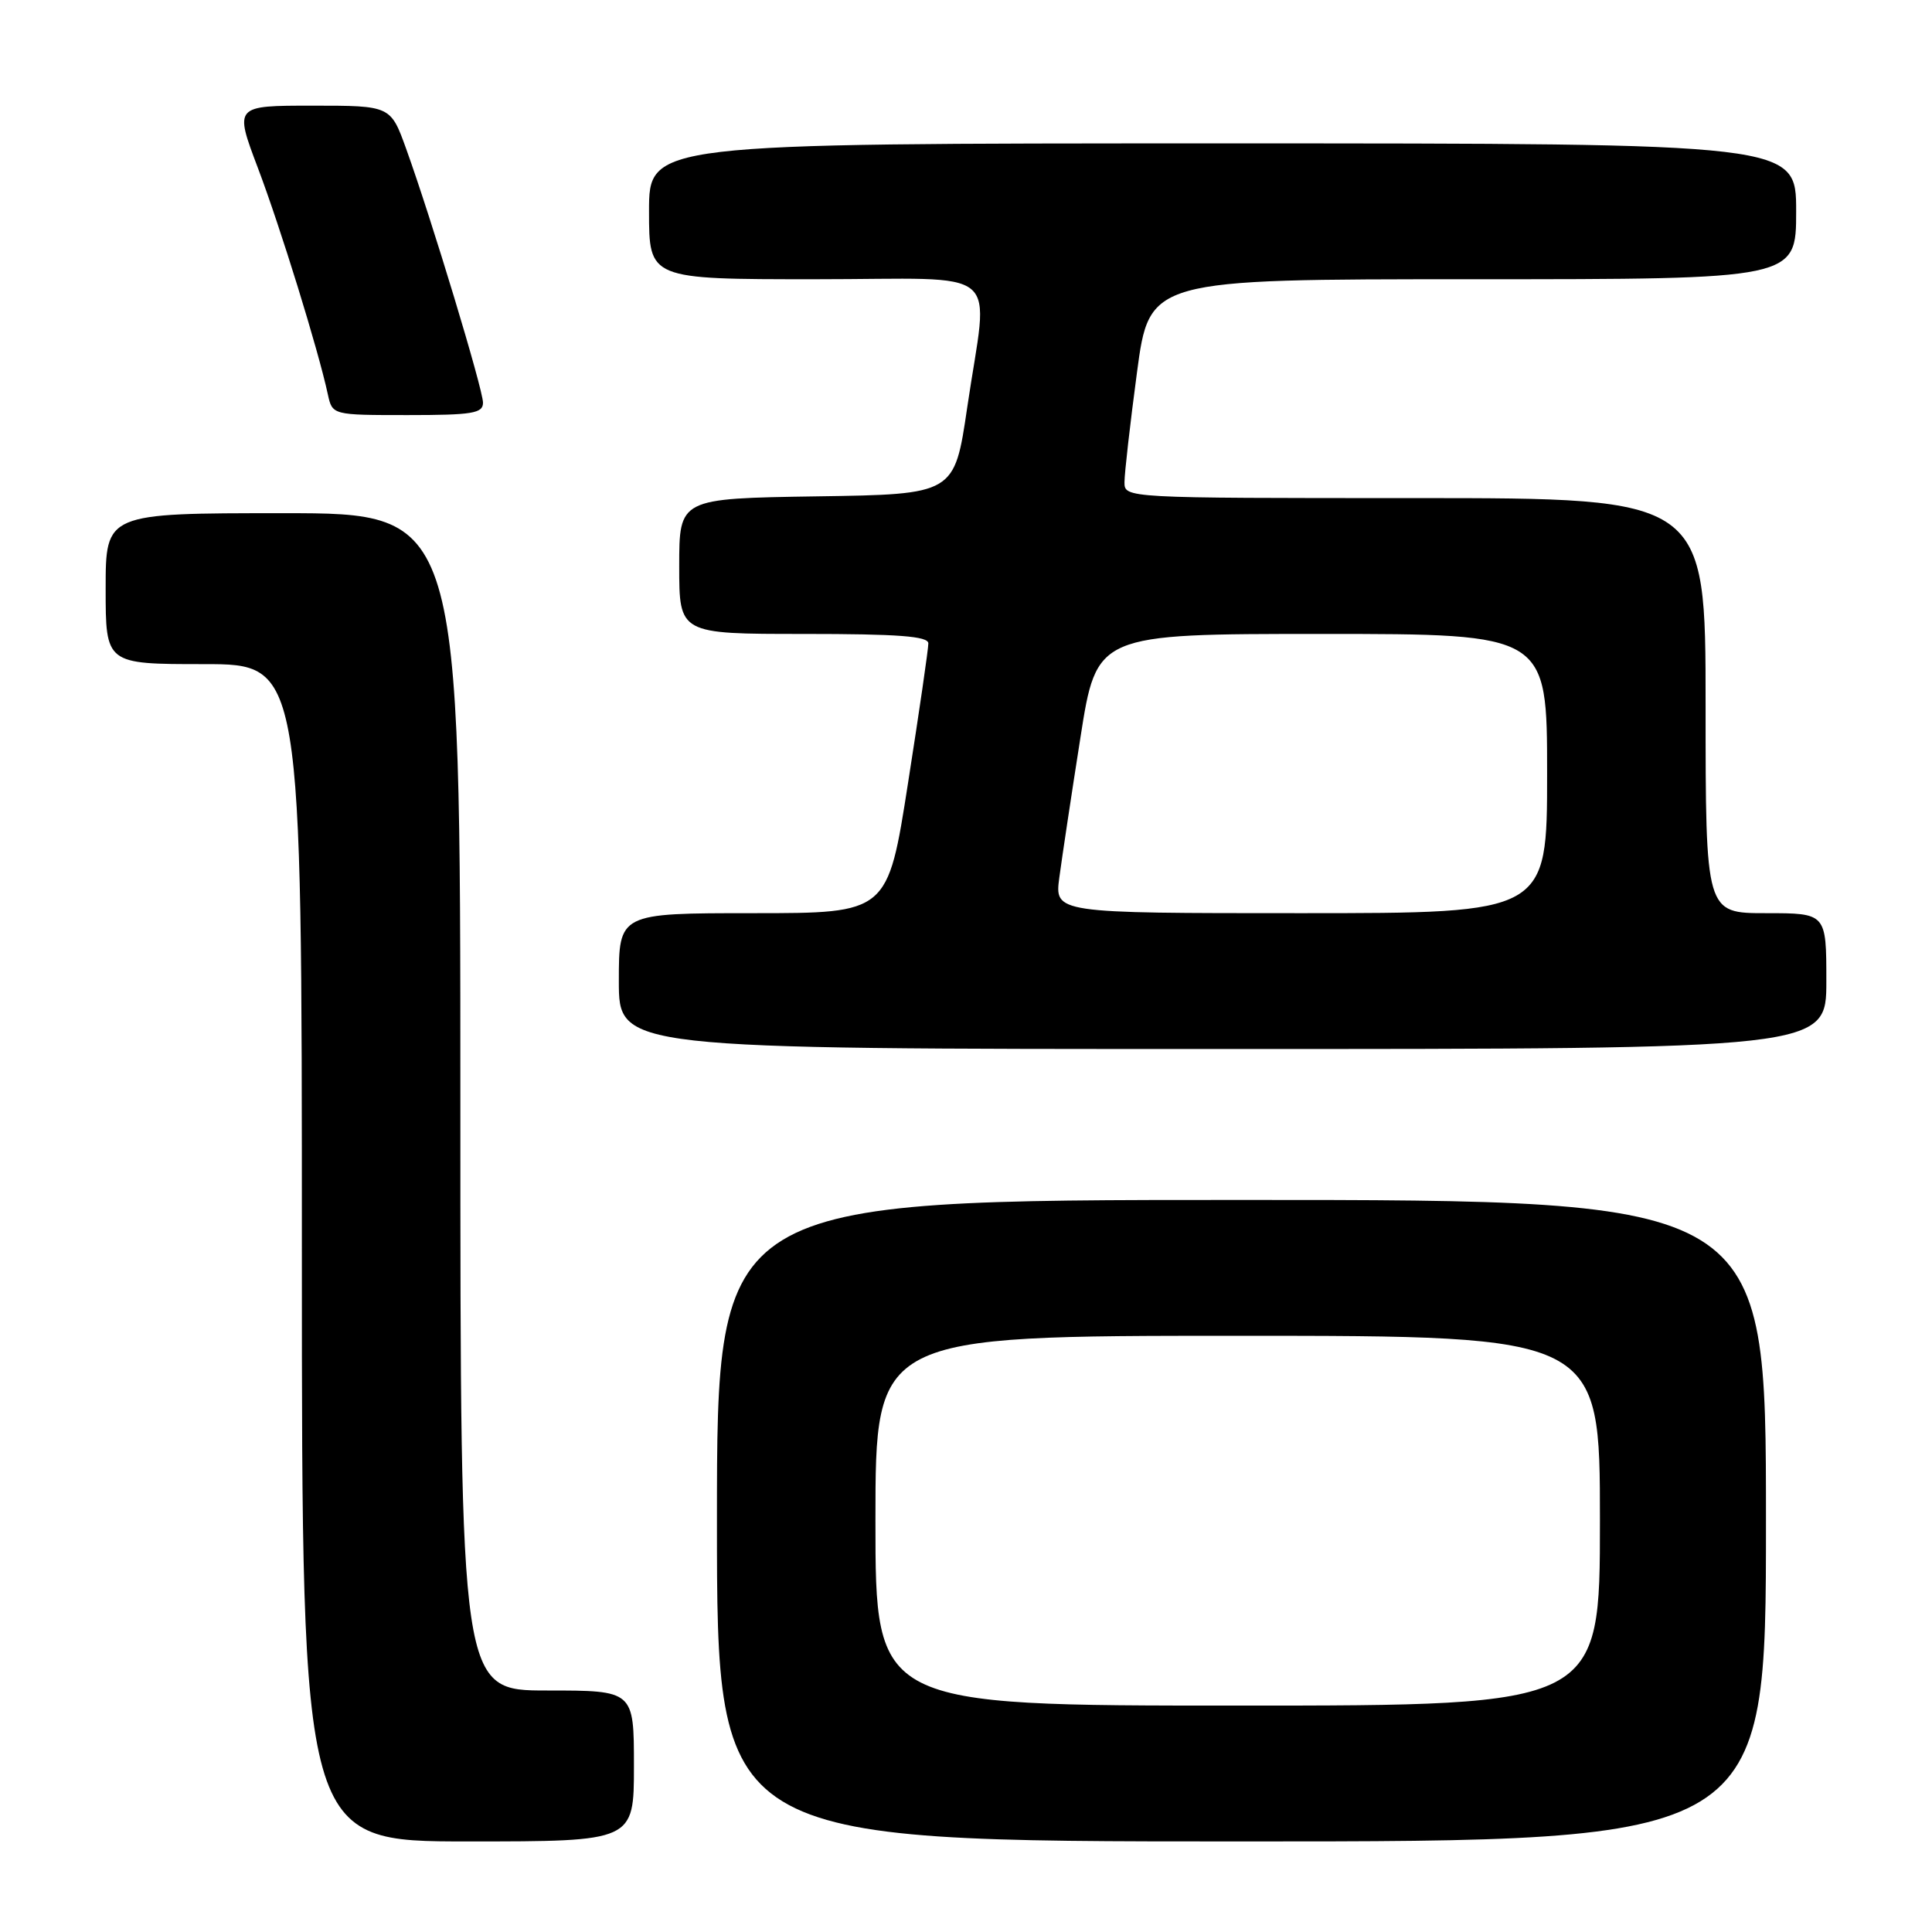 <?xml version="1.0" encoding="UTF-8" standalone="no"?>
<!DOCTYPE svg PUBLIC "-//W3C//DTD SVG 1.1//EN" "http://www.w3.org/Graphics/SVG/1.1/DTD/svg11.dtd" >
<svg xmlns="http://www.w3.org/2000/svg" xmlns:xlink="http://www.w3.org/1999/xlink" version="1.1" viewBox="0 0 256 256">
 <g >
 <path fill="currentColor"
d=" M 84.00 234.00 C 84.00 224.00 84.00 224.00 72.50 224.00 C 61.00 224.00 61.00 224.00 61.00 146.00 C 61.00 68.00 61.00 68.00 37.50 68.00 C 14.00 68.00 14.00 68.00 14.00 78.00 C 14.00 88.00 14.00 88.00 27.00 88.00 C 40.00 88.00 40.00 88.00 40.00 166.00 C 40.00 244.00 40.00 244.00 62.00 244.00 C 84.00 244.00 84.00 244.00 84.00 234.00 Z  M 234.00 201.50 C 234.00 159.00 234.00 159.00 164.50 159.00 C 95.00 159.00 95.00 159.00 95.00 201.50 C 95.00 244.00 95.00 244.00 164.50 244.00 C 234.00 244.00 234.00 244.00 234.00 201.50 Z  M 242.00 130.00 C 242.00 121.00 242.00 121.00 234.00 121.00 C 226.00 121.00 226.00 121.00 226.00 93.50 C 226.00 66.00 226.00 66.00 187.50 66.00 C 149.00 66.00 149.00 66.00 149.00 63.89 C 149.00 62.72 149.74 56.20 150.65 49.39 C 152.30 37.00 152.30 37.00 195.15 37.00 C 238.00 37.00 238.00 37.00 238.00 28.00 C 238.00 19.00 238.00 19.00 162.00 19.00 C 86.00 19.00 86.00 19.00 86.00 28.00 C 86.00 37.00 86.00 37.00 108.00 37.00 C 133.51 37.00 130.97 34.86 128.16 54.00 C 126.47 65.50 126.47 65.50 108.24 65.77 C 90.00 66.05 90.00 66.05 90.00 75.02 C 90.00 84.00 90.00 84.00 106.50 84.00 C 119.03 84.00 123.00 84.30 123.01 85.25 C 123.02 85.94 121.81 94.26 120.32 103.75 C 117.63 121.00 117.63 121.00 99.81 121.00 C 82.00 121.00 82.00 121.00 82.00 130.00 C 82.00 139.00 82.00 139.00 162.00 139.00 C 242.00 139.00 242.00 139.00 242.00 130.00 Z  M 64.00 53.36 C 64.00 51.58 57.17 29.02 53.83 19.75 C 51.76 14.00 51.76 14.00 41.40 14.00 C 31.05 14.00 31.05 14.00 34.17 22.25 C 37.15 30.12 42.18 46.39 43.44 52.25 C 44.04 55.00 44.04 55.00 54.02 55.00 C 62.60 55.00 64.00 54.77 64.00 53.36 Z  M 116.00 201.50 C 116.00 177.00 116.00 177.00 164.00 177.00 C 212.00 177.00 212.00 177.00 212.00 201.50 C 212.00 226.00 212.00 226.00 164.00 226.00 C 116.00 226.00 116.00 226.00 116.00 201.50 Z  M 140.37 116.25 C 140.72 113.64 141.97 105.31 143.16 97.75 C 145.31 84.00 145.31 84.00 175.16 84.00 C 205.00 84.00 205.00 84.00 205.00 102.50 C 205.00 121.00 205.00 121.00 172.36 121.00 C 139.73 121.00 139.73 121.00 140.37 116.25 Z "/>
</g>
</svg>